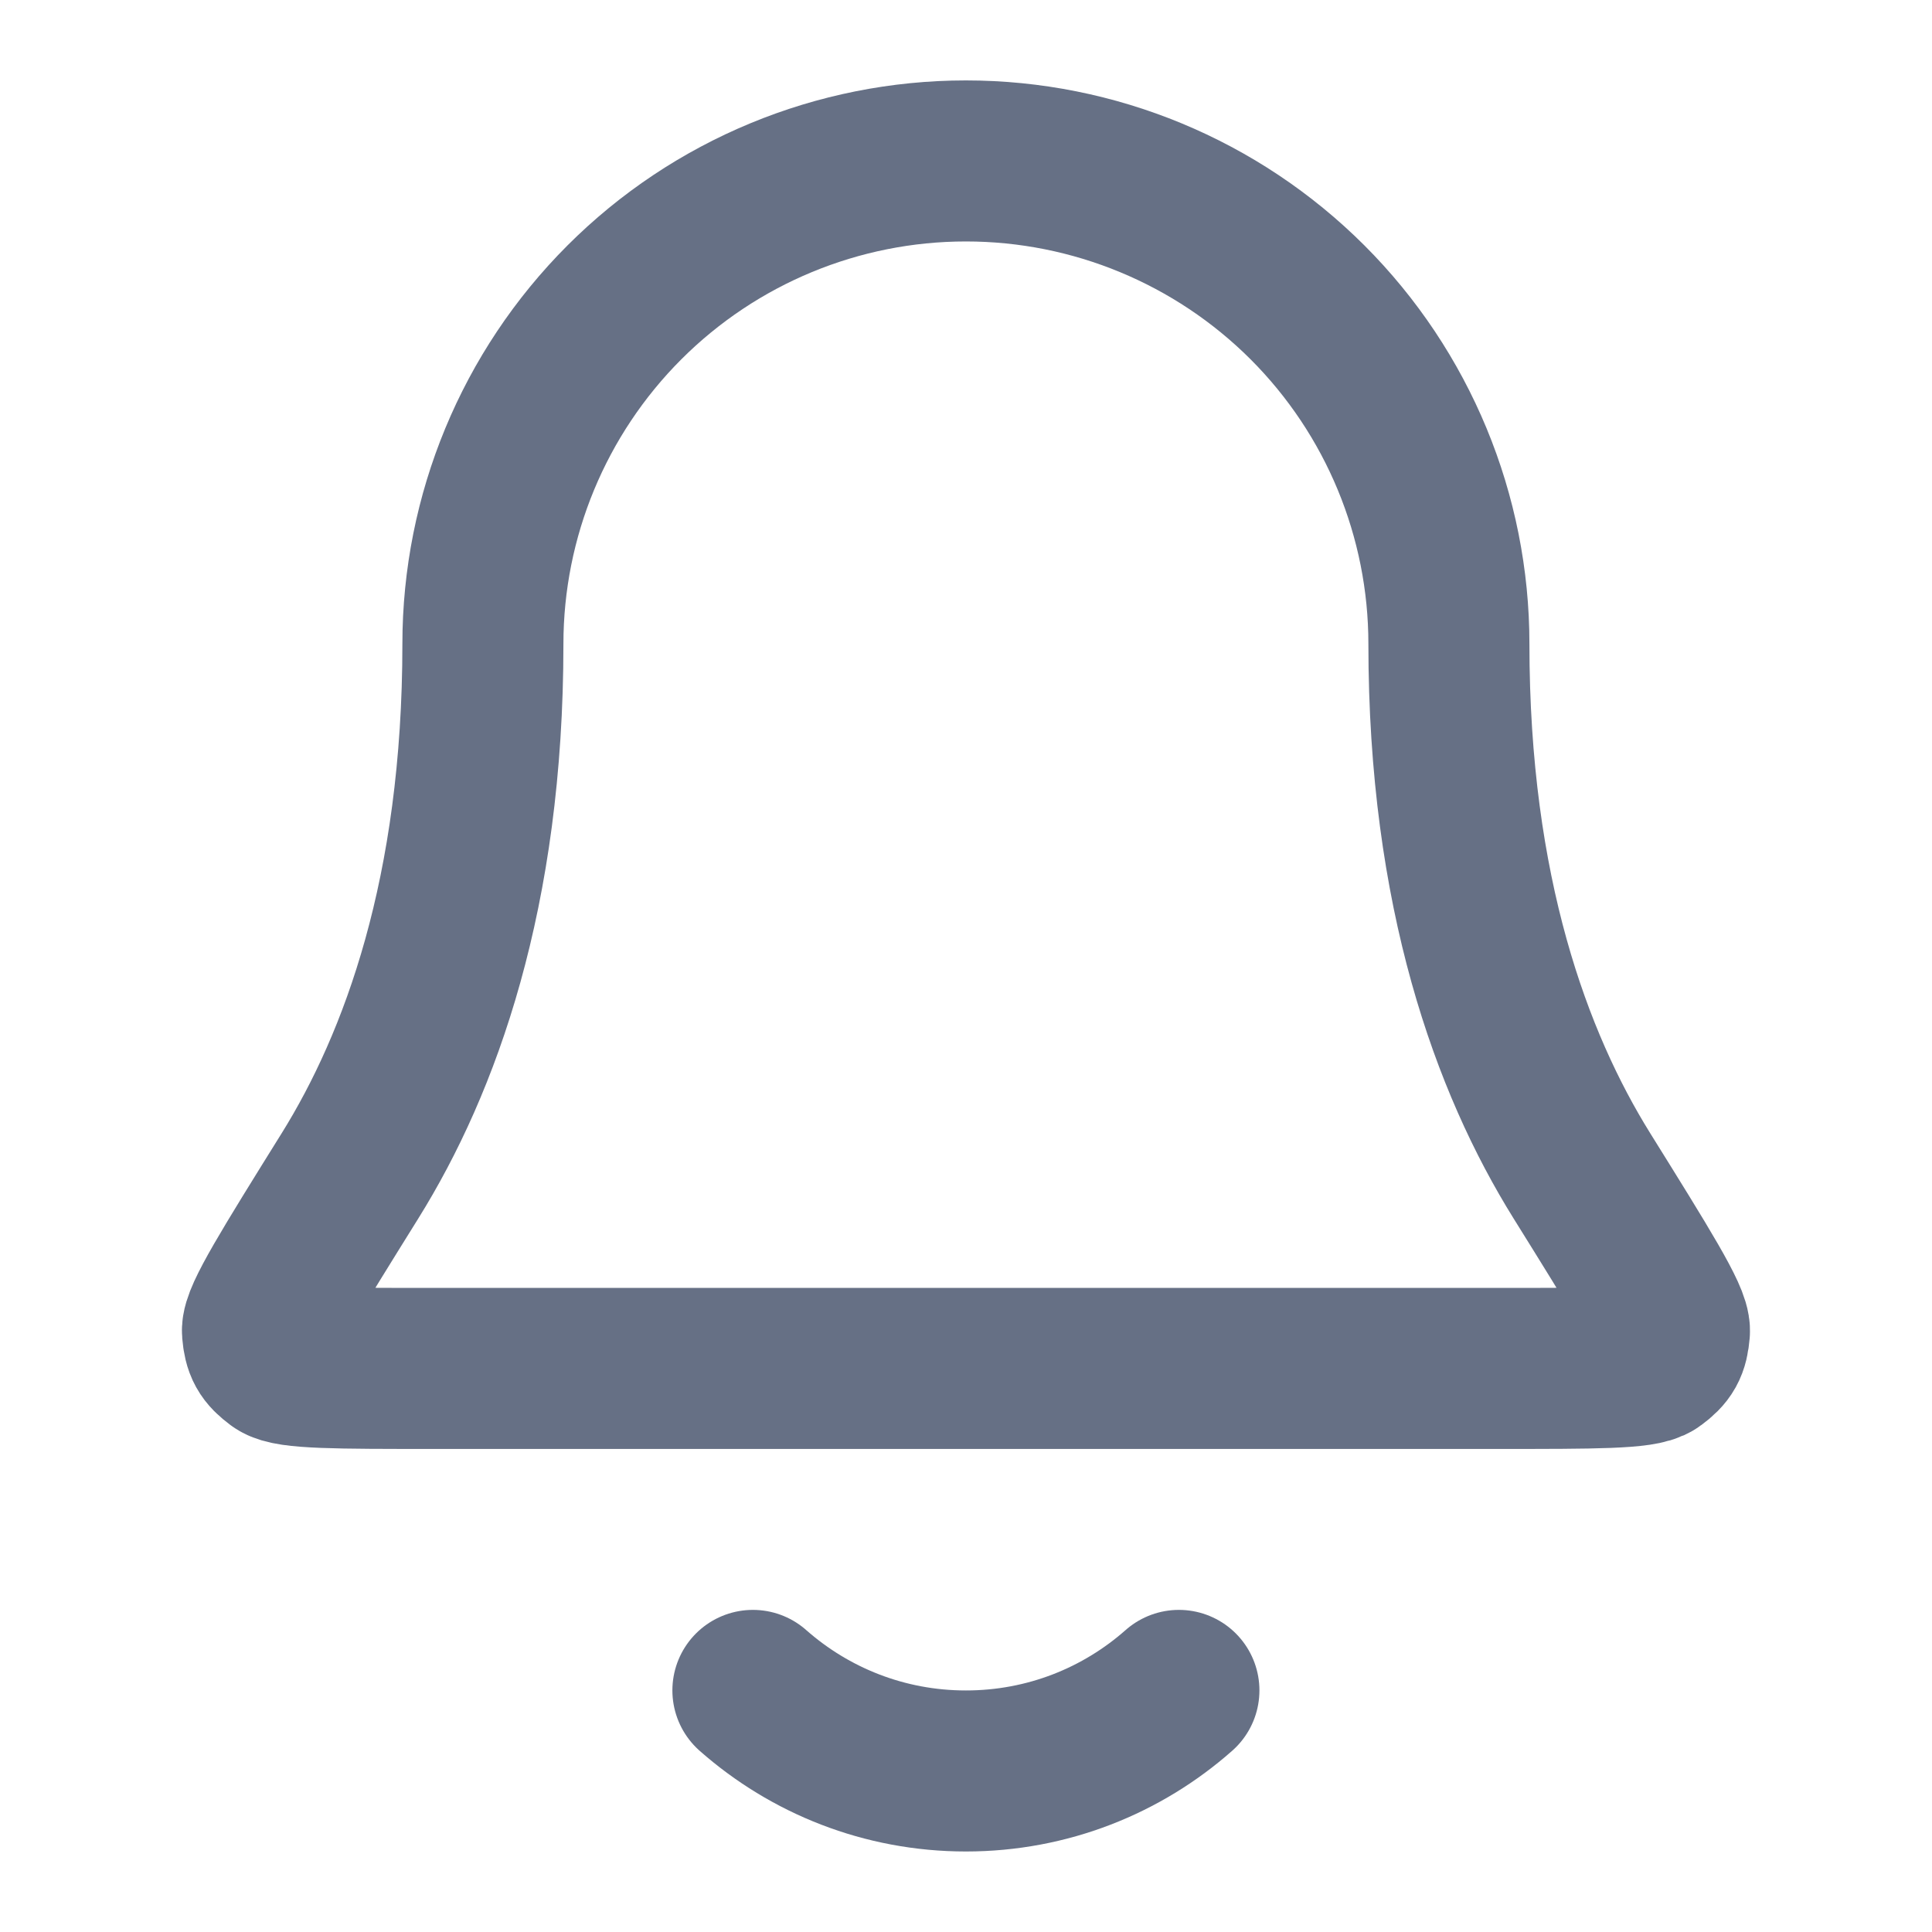 <svg width="20" height="20" viewBox="0 0 20 20" fill="none" xmlns="http://www.w3.org/2000/svg">
<path d="M7.794 17.499C8.382 18.018 9.154 18.333 9.999 18.333C10.845 18.333 11.617 18.018 12.204 17.499M14.999 6.666C14.999 5.34 14.473 4.068 13.535 3.13C12.597 2.193 11.325 1.666 9.999 1.666C8.673 1.666 7.401 2.193 6.464 3.13C5.526 4.068 4.999 5.34 4.999 6.666C4.999 9.241 4.35 11.004 3.624 12.171C3.012 13.154 2.706 13.646 2.717 13.783C2.73 13.935 2.762 13.993 2.884 14.084C2.995 14.166 3.493 14.166 4.49 14.166H15.509C16.506 14.166 17.004 14.166 17.114 14.084C17.237 13.993 17.269 13.935 17.282 13.783C17.293 13.646 16.987 13.154 16.375 12.171C15.649 11.004 14.999 9.241 14.999 6.666Z" stroke="#667085" stroke-width="1.667" stroke-linecap="round" stroke-linejoin="round"/>
</svg>
